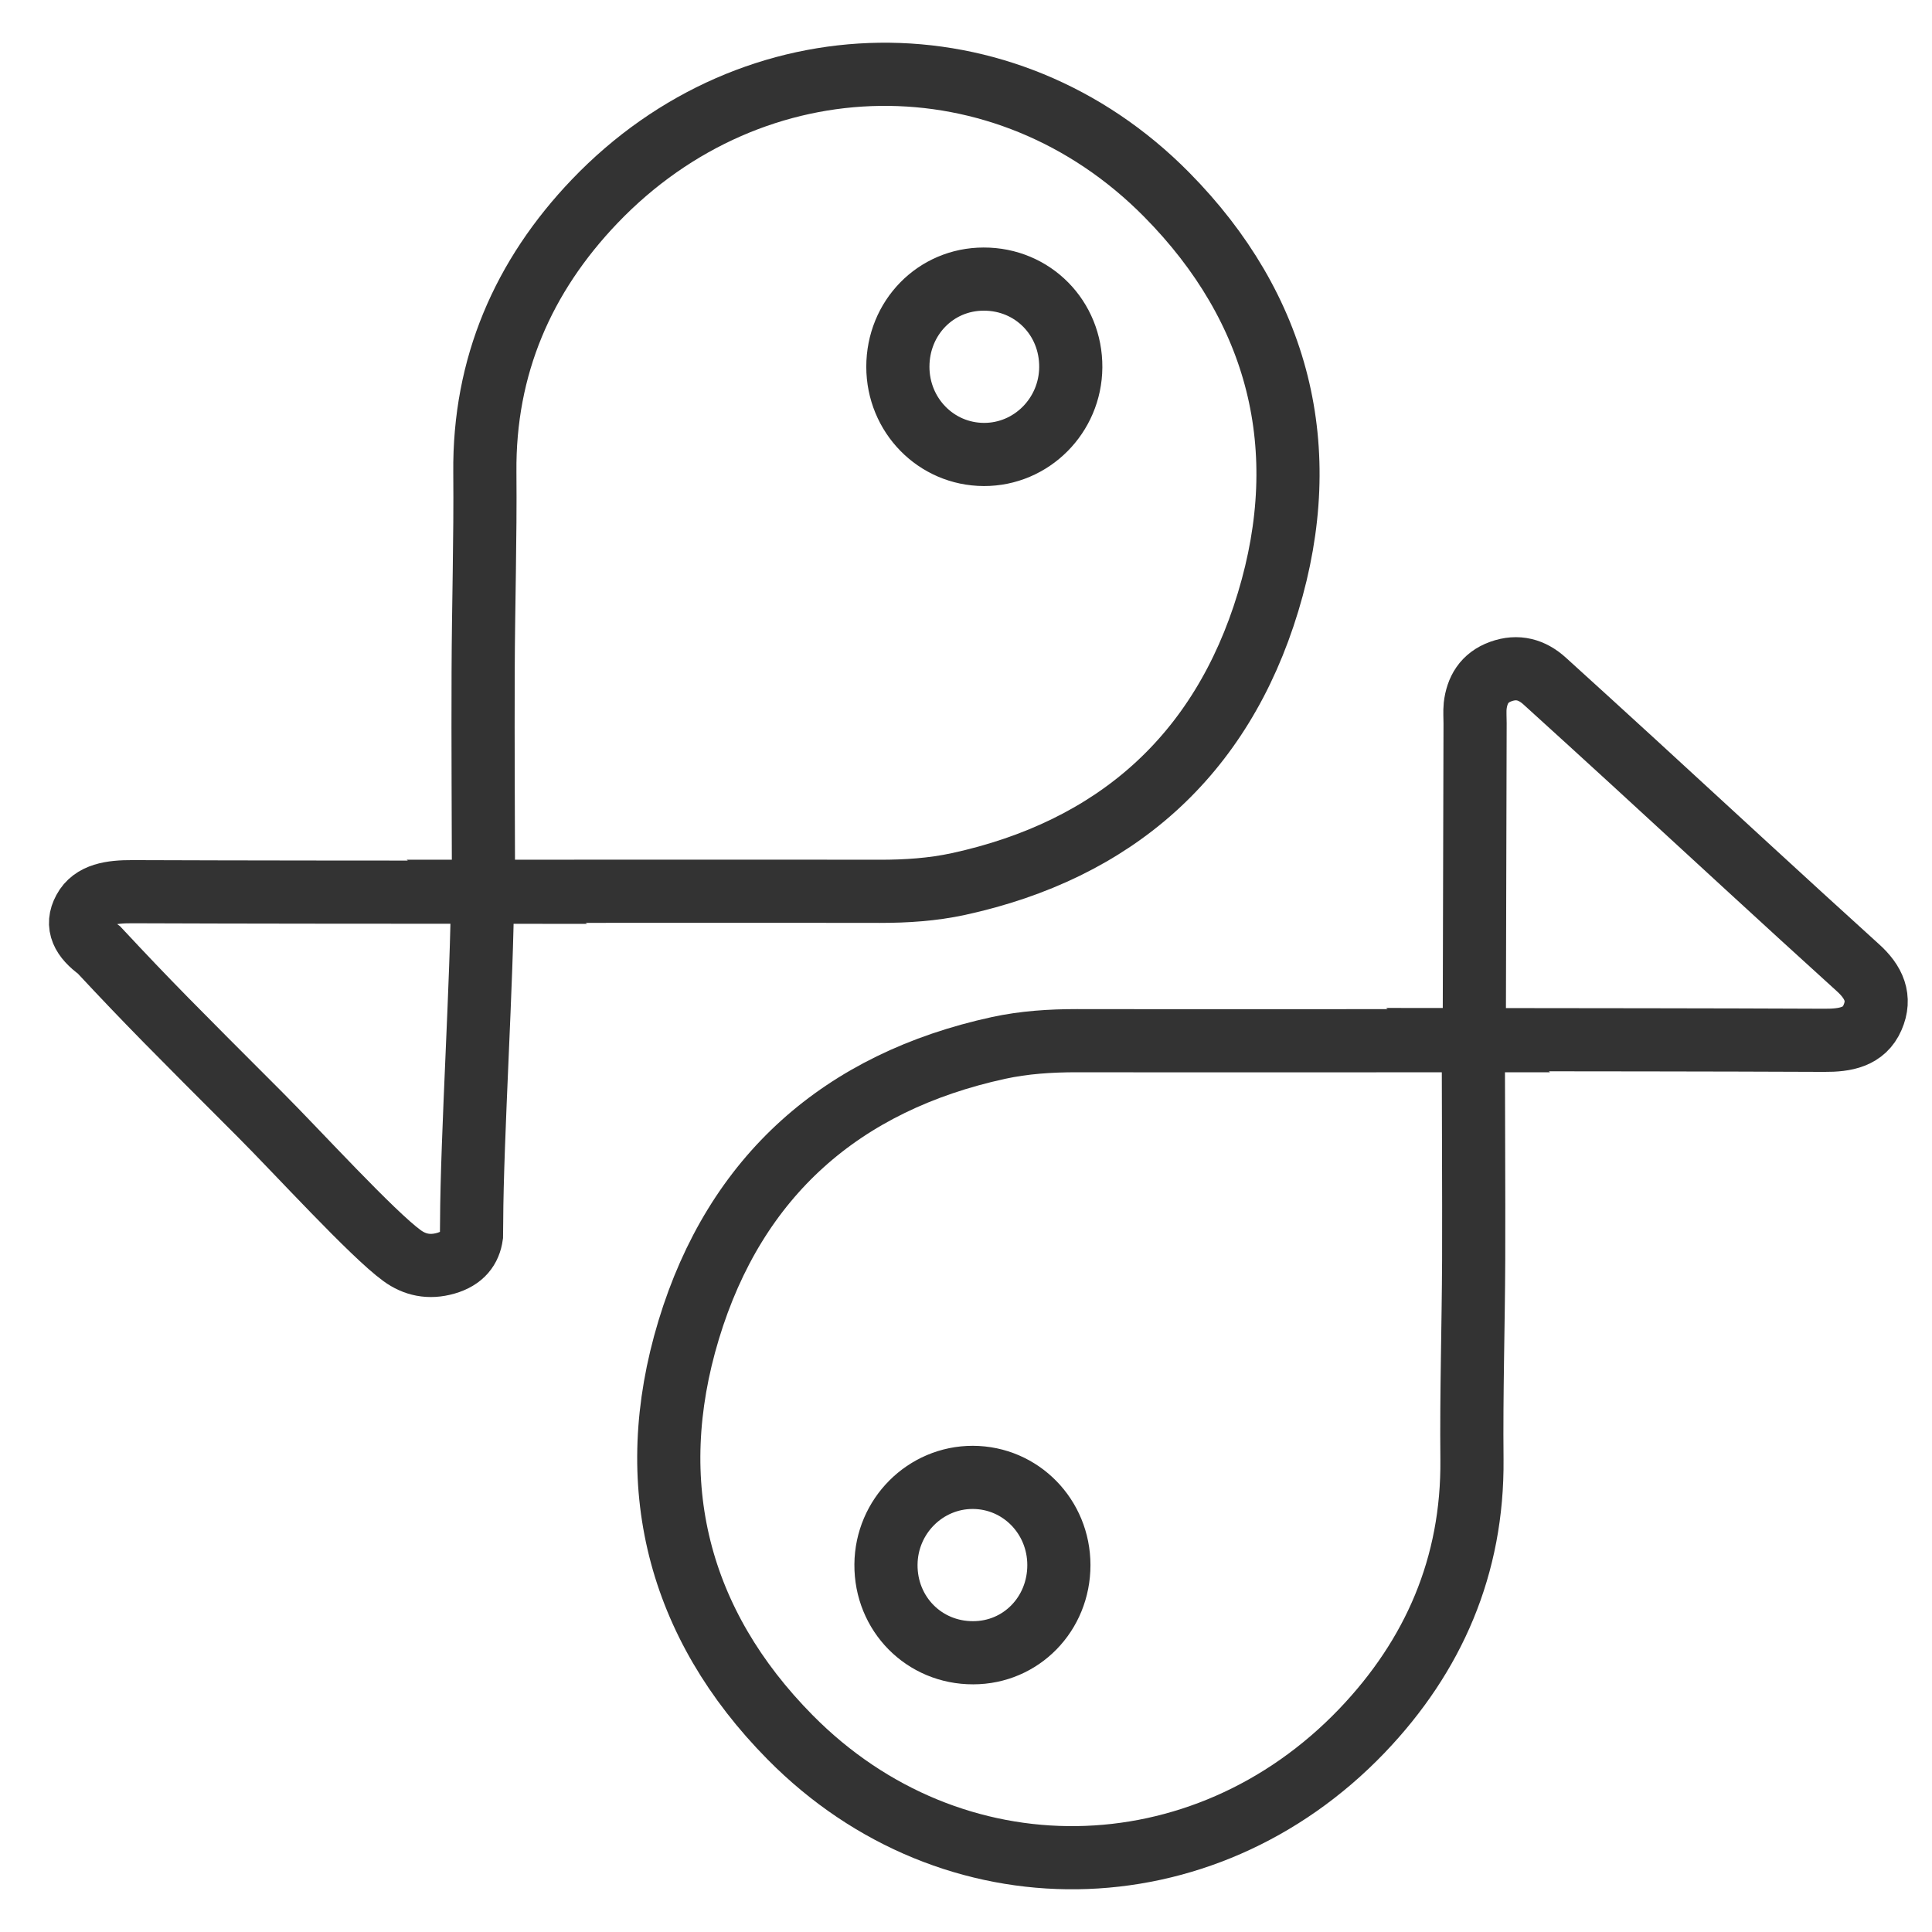 <svg width="26" height="26" viewBox="0 0 26 26" fill="none" xmlns="http://www.w3.org/2000/svg">
<g clip-path="url(#clip0_1103_6899)">
<path d="M6.507 11.998C6.505 11.012 6.498 10.026 6.502 9.04C6.505 8.146 6.533 7.253 6.525 6.359C6.511 4.927 7.04 3.716 8.004 2.708C10.144 0.473 13.527 0.418 15.701 2.62C17.211 4.149 17.693 6.033 17.065 8.103C16.436 10.178 14.999 11.439 12.898 11.897C12.551 11.972 12.198 11.995 11.842 11.995C10.062 11.992 8.28 11.995 6.5 11.995L6.505 12L6.507 11.998ZM12.083 4.935C12.083 5.588 12.597 6.114 13.241 6.116C13.881 6.118 14.405 5.593 14.41 4.943C14.415 4.279 13.898 3.754 13.238 3.756C12.592 3.756 12.083 4.277 12.083 4.937V4.935Z" stroke="#333333" stroke-width="0.85" stroke-miterlimit="10"/>
<path d="M6.493 12.004C6.489 13.14 6.351 15.306 6.347 16.442C6.347 16.504 6.345 16.629 6.345 16.629C6.321 16.799 6.226 16.935 6 17C5.774 17.065 5.58 17.021 5.411 16.898C5.01 16.607 4 15.5 3.5 15C2.334 13.834 2 13.5 1.332 12.784C1.112 12.625 1.019 12.454 1.133 12.246C1.246 12.034 1.498 11.999 1.782 12C3.355 12.006 4.927 12.006 6.501 12.007L6.495 12.003L6.493 12.004Z" stroke="#333333" stroke-width="0.85" stroke-miterlimit="10"/>
<path d="M19.827 14.002C19.828 14.988 19.835 15.974 19.832 16.959C19.828 17.854 19.8 18.747 19.809 19.641C19.822 21.073 19.293 22.284 18.329 23.292C16.189 25.527 12.807 25.582 10.633 23.38C9.122 21.851 8.641 19.967 9.268 17.897C9.897 15.822 11.334 14.561 13.436 14.103C13.782 14.028 14.135 14.005 14.492 14.005C16.272 14.008 18.053 14.005 19.833 14.005L19.828 14L19.827 14.002ZM14.25 21.063C14.25 20.41 13.736 19.884 13.092 19.882C12.452 19.881 11.928 20.405 11.923 21.055C11.918 21.719 12.436 22.244 13.096 22.242C13.741 22.242 14.25 21.721 14.25 21.062V21.063Z" stroke="#333333" stroke-width="0.85" stroke-miterlimit="10"/>
<path d="M19.84 13.995C19.843 12.575 19.847 11.155 19.851 9.734C19.851 9.657 19.845 9.577 19.852 9.501C19.877 9.289 19.972 9.118 20.198 9.037C20.423 8.956 20.617 9.011 20.787 9.165C21.188 9.529 21.588 9.893 21.987 10.259C22.991 11.18 23.99 12.105 25 13.02C25.221 13.218 25.314 13.432 25.2 13.693C25.086 13.957 24.835 14.002 24.551 14C22.977 13.993 21.406 13.993 19.832 13.991L19.838 13.996L19.84 13.995Z" stroke="#333333" stroke-width="0.85" stroke-miterlimit="10"/>
</g>
<defs>
<clipPath id="clip0_1103_6899">
<rect width="26" height="26" fill="white"/>
</clipPath>
</defs>
</svg>
